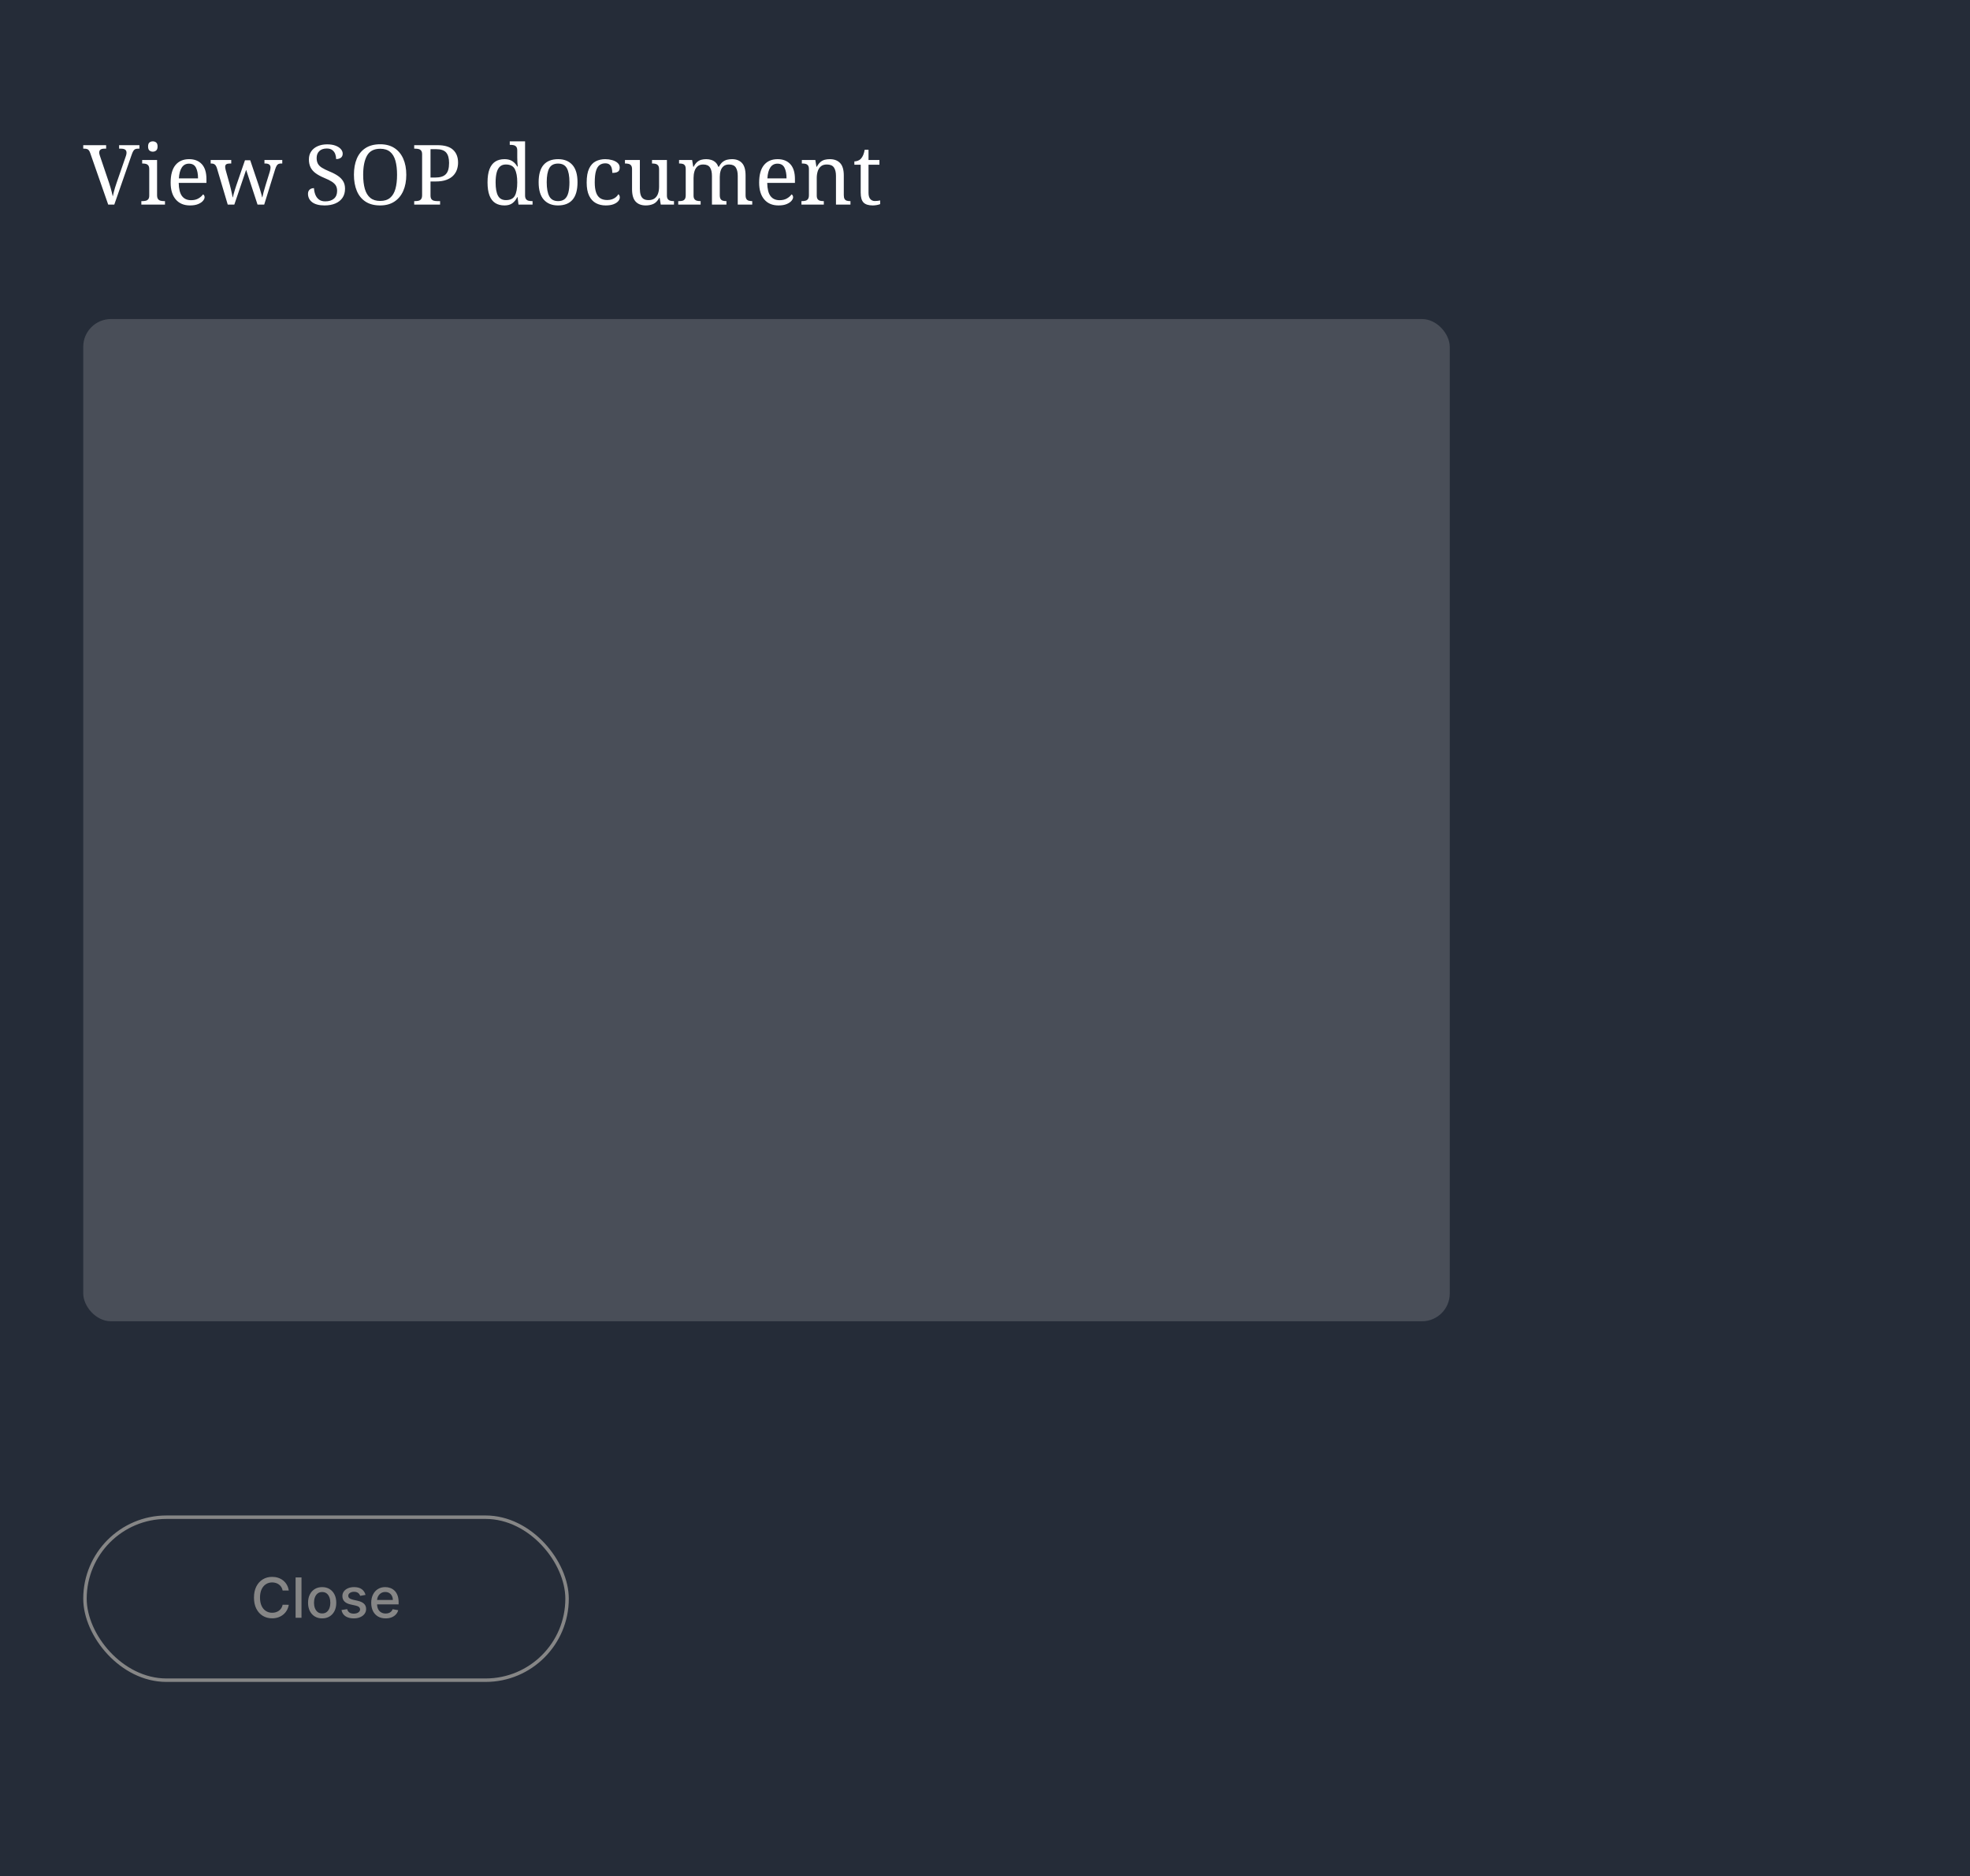 <svg xmlns="http://www.w3.org/2000/svg" xmlns:xlink="http://www.w3.org/1999/xlink" fill="none" version="1.1" width="568" height="541" viewBox="0 0 568 541"><g><rect x="0" y="0" width="568" height="541" rx="0" fill="#252C38" fillOpacity="1"/><g><g><g><path d="M26.016,44.144Q25.848,43.64,25.632,43.364Q25.416,43.088,25.104,42.98Q24.792,42.872,24.312,42.872L24,42.872L24,41.864L30.6,41.864L30.6,42.872L30.048,42.872Q29.328,42.872,28.968,43.148Q28.608,43.424,28.608,44.024Q28.608,44.144,28.632,44.288Q28.656,44.432,28.704,44.576Q28.752,44.72,28.8,44.912L31.44,52.712Q31.68,53.408,31.872,54.104Q32.064,54.8,32.232,55.436Q32.4,56.072,32.52,56.648Q32.64,56.072,32.796,55.448Q32.952,54.824,33.156,54.14Q33.36,53.456,33.624,52.712L36.264,45.08Q36.336,44.888,36.384,44.696Q36.432,44.504,36.456,44.336Q36.48,44.168,36.48,44.048Q36.48,43.424,36.084,43.148Q35.688,42.872,34.896,42.872L34.344,42.872L34.344,41.864L40.2,41.864L40.2,42.872L39.744,42.872Q39.288,42.872,38.976,43.016Q38.664,43.16,38.424,43.556Q38.184,43.952,37.92,44.744L32.952,59L31.2,59L26.016,44.144ZM40.752,59L40.752,57.992L41.064,57.992Q41.592,57.992,42.036,57.884Q42.48,57.776,42.756,57.428Q43.032,57.08,43.032,56.384L43.032,48.776Q43.032,48.056,42.756,47.708Q42.48,47.36,42.036,47.252Q41.592,47.144,41.064,47.144L40.992,47.144L40.992,46.136L45.288,46.136L45.288,56.264Q45.288,57.008,45.552,57.38Q45.816,57.752,46.272,57.872Q46.728,57.992,47.256,57.992L47.568,57.992L47.568,59L40.752,59ZM44.064,43.736Q43.488,43.736,43.092,43.4Q42.696,43.064,42.696,42.248Q42.696,41.408,43.092,41.084Q43.488,40.76,44.064,40.76Q44.616,40.76,45.024,41.084Q45.432,41.408,45.432,42.248Q45.432,43.064,45.024,43.4Q44.616,43.736,44.064,43.736ZM54.768,59.24Q52.152,59.24,50.676,57.512Q49.2,55.784,49.2,52.664Q49.2,49.304,50.592,47.6Q51.984,45.896,54.528,45.896Q56.856,45.896,58.188,47.336Q59.52,48.776,59.52,51.632L59.52,52.736L51.528,52.736Q51.576,55.352,52.476,56.54Q53.376,57.728,55.104,57.728Q56.352,57.728,57.228,57.212Q58.104,56.696,58.536,56.048Q58.704,56.12,58.848,56.336Q58.992,56.552,58.992,56.864Q58.992,57.344,58.536,57.896Q58.08,58.448,57.144,58.844Q56.208,59.24,54.768,59.24ZM57.096,51.44Q57.096,49.52,56.508,48.356Q55.92,47.192,54.48,47.192Q53.16,47.192,52.428,48.284Q51.696,49.376,51.576,51.44L57.096,51.44ZM62.52,48.416Q62.352,47.912,62.124,47.636Q61.896,47.36,61.596,47.252Q61.296,47.144,60.816,47.144L60.744,47.144L60.744,46.136L66.672,46.136L66.672,47.144L66.36,47.144Q65.64,47.144,65.28,47.348Q64.92,47.552,64.92,48.152Q64.92,48.344,64.98,48.632Q65.04,48.92,65.112,49.184L66.24,53.216Q66.408,53.792,66.564,54.5Q66.72,55.208,66.864,55.844Q67.008,56.48,67.08,56.888L67.152,56.888Q67.224,56.48,67.38,55.904Q67.536,55.328,67.74,54.68Q67.944,54.032,68.136,53.456L70.632,46.208L72.144,46.208L74.544,53.312Q74.688,53.744,74.844,54.236Q75,54.728,75.144,55.232Q75.288,55.736,75.408,56.168Q75.528,56.6,75.576,56.888L75.648,56.888Q75.768,56.288,75.996,55.412Q76.224,54.536,76.584,53.384L77.784,49.52Q77.88,49.208,77.94,48.86Q78,48.512,78,48.32Q78,47.696,77.604,47.42Q77.208,47.144,76.416,47.144L76.248,47.144L76.248,46.136L81.384,46.136L81.384,47.144L81.072,47.144Q80.616,47.144,80.304,47.276Q79.992,47.408,79.752,47.816Q79.512,48.224,79.272,49.016L76.176,59L74.256,59L70.968,48.968L67.56,59L65.664,59L62.52,48.416ZM93.576,59.24Q92.4,59.24,91.5,59Q90.6,58.76,90,58.304Q89.4,57.848,89.1,57.224Q88.8,56.6,88.8,55.856Q88.8,55.376,89.004,55.016Q89.208,54.656,89.592,54.452Q89.976,54.248,90.528,54.248Q90.576,55.232,90.912,56.108Q91.248,56.984,91.944,57.524Q92.64,58.064,93.768,58.064Q95.376,58.064,96.288,57.284Q97.2,56.504,97.2,55.04Q97.2,54.152,96.852,53.54Q96.504,52.928,95.7,52.4Q94.896,51.872,93.48,51.296Q91.992,50.672,91.008,49.952Q90.024,49.232,89.544,48.26Q89.064,47.288,89.064,45.968Q89.064,44.6,89.748,43.628Q90.432,42.656,91.62,42.14Q92.808,41.624,94.32,41.624Q95.76,41.624,96.756,42.008Q97.752,42.392,98.28,43.004Q98.808,43.616,98.808,44.312Q98.808,45.08,98.292,45.476Q97.776,45.872,96.912,45.872Q96.912,45.128,96.66,44.432Q96.408,43.736,95.82,43.28Q95.232,42.824,94.224,42.824Q92.832,42.824,92.064,43.568Q91.296,44.312,91.296,45.56Q91.296,46.52,91.644,47.18Q91.992,47.84,92.808,48.356Q93.624,48.872,95.016,49.448Q96.432,50.024,97.428,50.708Q98.424,51.392,98.952,52.28Q99.48,53.168,99.48,54.416Q99.48,55.952,98.76,57.02Q98.04,58.088,96.708,58.664Q95.376,59.24,93.576,59.24ZM109.608,59.24Q107.064,59.24,105.384,58.136Q103.704,57.032,102.876,55.04Q102.048,53.048,102.048,50.384Q102.048,47.72,102.876,45.752Q103.704,43.784,105.396,42.692Q107.088,41.6,109.632,41.6Q112.056,41.6,113.724,42.692Q115.392,43.784,116.268,45.764Q117.144,47.744,117.144,50.408Q117.144,53.072,116.268,55.052Q115.392,57.032,113.712,58.136Q112.032,59.24,109.608,59.24ZM109.608,57.944Q111.408,57.944,112.476,57.044Q113.544,56.144,114.012,54.464Q114.48,52.784,114.48,50.408Q114.48,48.032,114.012,46.352Q113.544,44.672,112.476,43.784Q111.408,42.896,109.632,42.896Q106.944,42.896,105.828,44.864Q104.712,46.832,104.712,50.408Q104.712,52.784,105.192,54.464Q105.672,56.144,106.752,57.044Q107.832,57.944,109.608,57.944ZM119.424,59L119.424,57.992L119.736,57.992Q120.288,57.992,120.732,57.872Q121.176,57.752,121.44,57.38Q121.704,57.008,121.704,56.264L121.704,44.504Q121.704,43.784,121.428,43.436Q121.152,43.088,120.708,42.98Q120.264,42.872,119.736,42.872L119.424,42.872L119.424,41.864L126.168,41.864Q129.192,41.864,130.632,43.196Q132.072,44.528,132.072,46.88Q132.072,47.96,131.736,48.932Q131.4,49.904,130.644,50.672Q129.888,51.44,128.652,51.884Q127.416,52.328,125.64,52.328L124.128,52.328L124.128,56.384Q124.128,57.08,124.404,57.428Q124.68,57.776,125.124,57.884Q125.568,57.992,126.096,57.992L126.888,57.992L126.888,59L119.424,59ZM125.4,51.2Q126.48,51.2,127.26,50.972Q128.04,50.744,128.532,50.24Q129.024,49.736,129.252,48.932Q129.48,48.128,129.48,46.976Q129.48,44.96,128.64,43.988Q127.8,43.016,125.76,43.016L124.128,43.016L124.128,51.2L125.4,51.2ZM145.464,59.24Q143.88,59.24,142.788,58.544Q141.696,57.848,141.132,56.372Q140.568,54.896,140.568,52.592Q140.568,50.264,141.132,48.788Q141.696,47.312,142.788,46.604Q143.88,45.896,145.464,45.896Q146.856,45.896,147.732,46.484Q148.608,47.072,149.136,48.008L149.28,48.008Q149.208,47.408,149.172,46.676Q149.136,45.944,149.136,45.368L149.136,43.4Q149.136,42.68,148.86,42.332Q148.584,41.984,148.14,41.876Q147.696,41.768,147.168,41.768L146.976,41.768L146.976,40.76L151.392,40.76L151.392,56.36Q151.392,57.056,151.668,57.416Q151.944,57.776,152.388,57.884Q152.832,57.992,153.36,57.992L153.552,57.992L153.552,59L149.496,59L149.232,56.84L149.136,56.84Q148.608,57.944,147.744,58.592Q146.88,59.24,145.464,59.24ZM145.872,57.704Q147.744,57.704,148.44,56.444Q149.136,55.184,149.136,52.592Q149.136,50.096,148.44,48.764Q147.744,47.432,145.848,47.432Q144.792,47.432,144.144,48.032Q143.496,48.632,143.196,49.784Q142.896,50.936,142.896,52.616Q142.896,55.16,143.58,56.432Q144.264,57.704,145.872,57.704ZM160.872,59.24Q158.28,59.24,156.792,57.584Q155.304,55.928,155.304,52.544Q155.304,49.184,156.732,47.54Q158.16,45.896,160.944,45.896Q163.536,45.896,165.024,47.54Q166.512,49.184,166.512,52.544Q166.512,55.928,165.084,57.584Q163.656,59.24,160.872,59.24ZM160.92,57.992Q162.12,57.992,162.84,57.38Q163.56,56.768,163.872,55.544Q164.184,54.32,164.184,52.544Q164.184,49.856,163.44,48.512Q162.696,47.168,160.896,47.168Q159.096,47.168,158.364,48.512Q157.632,49.856,157.632,52.544Q157.632,55.232,158.376,56.612Q159.12,57.992,160.92,57.992ZM174.624,59.24Q173.04,59.24,171.804,58.568Q170.568,57.896,169.86,56.444Q169.152,54.992,169.152,52.64Q169.152,50.072,169.86,48.596Q170.568,47.12,171.78,46.508Q172.992,45.896,174.504,45.896Q175.512,45.896,176.472,46.16Q177.432,46.424,178.056,46.964Q178.68,47.504,178.68,48.344Q178.68,48.896,178.44,49.232Q178.2,49.568,177.732,49.712Q177.264,49.856,176.544,49.856Q176.544,49.088,176.364,48.464Q176.184,47.84,175.752,47.468Q175.32,47.096,174.504,47.096Q173.592,47.096,172.908,47.576Q172.224,48.056,171.852,49.256Q171.48,50.456,171.48,52.616Q171.48,54.32,171.852,55.448Q172.224,56.576,173.016,57.128Q173.808,57.68,175.104,57.68Q175.848,57.68,176.472,57.464Q177.096,57.248,177.564,56.864Q178.032,56.48,178.296,56Q178.488,56.144,178.596,56.372Q178.704,56.6,178.704,56.936Q178.704,57.488,178.248,58.016Q177.792,58.544,176.892,58.892Q175.992,59.24,174.624,59.24ZM186.192,59.24Q184.296,59.24,183.264,58.124Q182.232,57.008,182.232,54.536L182.232,48.776Q182.232,48.056,181.956,47.708Q181.68,47.36,181.236,47.252Q180.792,47.144,180.264,47.144L180.192,47.144L180.192,46.136L184.488,46.136L184.488,54.416Q184.488,55.448,184.716,56.192Q184.944,56.936,185.496,57.32Q186.048,57.704,187.008,57.704Q188.064,57.704,188.736,57.212Q189.408,56.72,189.72,55.844Q190.032,54.968,190.032,53.816L190.032,48.872Q190.032,48.104,189.768,47.744Q189.504,47.384,189.06,47.264Q188.616,47.144,188.064,47.144L187.992,47.144L187.992,46.136L192.288,46.136L192.288,56.384Q192.288,57.08,192.564,57.428Q192.84,57.776,193.284,57.884Q193.728,57.992,194.256,57.992L194.328,57.992L194.328,59L190.512,59L190.2,57.056L190.08,57.056Q189.336,58.4,188.352,58.82Q187.368,59.24,186.192,59.24ZM195.552,59L195.552,57.992L195.864,57.992Q196.416,57.992,196.824,57.872Q197.232,57.752,197.472,57.38Q197.712,57.008,197.712,56.264L197.712,48.776Q197.712,48.056,197.472,47.708Q197.232,47.36,196.812,47.252Q196.392,47.144,195.864,47.144L195.792,47.144L195.792,46.136L199.56,46.136L199.872,48.08L199.992,48.08Q200.472,47.168,201.024,46.7Q201.576,46.232,202.224,46.064Q202.872,45.896,203.616,45.896Q204.384,45.896,205.068,46.112Q205.752,46.328,206.28,46.796Q206.808,47.264,207.096,48.08L207.288,48.08Q207.768,47.168,208.356,46.7Q208.944,46.232,209.628,46.064Q210.312,45.896,211.056,45.896Q212.904,45.896,213.936,47.012Q214.968,48.128,214.968,50.6L214.968,56.264Q214.968,57.008,215.208,57.38Q215.448,57.752,215.868,57.872Q216.288,57.992,216.816,57.992L216.888,57.992L216.888,59L212.712,59L212.712,50.72Q212.712,49.16,212.148,48.296Q211.584,47.432,210.192,47.432Q209.208,47.432,208.62,47.924Q208.032,48.416,207.78,49.232Q207.528,50.048,207.528,51.008L207.528,56.264Q207.528,57.008,207.768,57.38Q208.008,57.752,208.428,57.872Q208.848,57.992,209.376,57.992L209.448,57.992L209.448,59L205.272,59L205.272,50.72Q205.272,49.16,204.708,48.296Q204.144,47.432,202.752,47.432Q201.72,47.432,201.108,47.972Q200.496,48.512,200.232,49.4Q199.968,50.288,199.968,51.32L199.968,56.384Q199.968,57.08,200.244,57.428Q200.52,57.776,200.964,57.884Q201.408,57.992,201.936,57.992L202.008,57.992L202.008,59L195.552,59ZM224.448,59.24Q221.832,59.24,220.356,57.512Q218.88,55.784,218.88,52.664Q218.88,49.304,220.272,47.6Q221.664,45.896,224.208,45.896Q226.536,45.896,227.868,47.336Q229.2,48.776,229.2,51.632L229.2,52.736L221.208,52.736Q221.256,55.352,222.156,56.54Q223.056,57.728,224.784,57.728Q226.032,57.728,226.908,57.212Q227.784,56.696,228.216,56.048Q228.384,56.12,228.528,56.336Q228.672,56.552,228.672,56.864Q228.672,57.344,228.216,57.896Q227.76,58.448,226.824,58.844Q225.888,59.24,224.448,59.24ZM226.776,51.44Q226.776,49.52,226.188,48.356Q225.6,47.192,224.16,47.192Q222.84,47.192,222.108,48.284Q221.376,49.376,221.256,51.44L226.776,51.44ZM231.072,59L231.072,57.992L231.264,57.992Q231.816,57.992,232.26,57.872Q232.704,57.752,232.968,57.38Q233.232,57.008,233.232,56.264L233.232,48.776Q233.232,48.056,232.968,47.708Q232.704,47.36,232.272,47.252Q231.84,47.144,231.312,47.144L231.192,47.144L231.192,46.136L235.08,46.136L235.392,48.08L235.512,48.08Q236.016,47.168,236.58,46.7Q237.144,46.232,237.816,46.064Q238.488,45.896,239.256,45.896Q241.152,45.896,242.22,47.012Q243.288,48.128,243.288,50.6L243.288,56.264Q243.288,57.008,243.516,57.38Q243.744,57.752,244.152,57.872Q244.56,57.992,245.088,57.992L245.208,57.992L245.208,59L241.032,59L241.032,50.72Q241.032,49.16,240.444,48.296Q239.856,47.432,238.392,47.432Q237.312,47.432,236.676,47.972Q236.04,48.512,235.764,49.4Q235.488,50.288,235.488,51.32L235.488,56.384Q235.488,57.08,235.752,57.428Q236.016,57.776,236.448,57.884Q236.88,57.992,237.408,57.992L237.528,57.992L237.528,59L231.072,59ZM251.64,59.24Q249.816,59.24,248.988,58.412Q248.16,57.584,248.16,55.52L248.16,47.504L246.336,47.504L246.336,46.544Q246.768,46.544,247.296,46.364Q247.824,46.184,248.208,45.776Q248.616,45.344,248.88,44.72Q249.144,44.096,249.312,43.184L250.416,43.184L250.416,46.136L253.56,46.136L253.56,47.504L250.416,47.504L250.416,55.592Q250.416,56.816,250.92,57.392Q251.424,57.968,252.24,57.968Q252.672,57.968,253.032,57.92Q253.392,57.872,253.776,57.8L253.776,58.856Q253.464,59,252.84,59.12Q252.216,59.24,251.64,59.24Z" fill="#FFFFFF" fillOpacity="1"/></g><g style="opacity:0.2;"><rect x="24" y="92" width="394" height="289" rx="8" fill="#D8D8D8" fillOpacity="1"/></g><g><g><g><rect x="24.5" y="437.5" width="139" height="47" rx="23.5" fillOpacity="0" stroke-opacity="1" stroke="#868686" fill="none" strokeWidth="1"/><g><path d="M83.262,458.645L81.494,458.645Q81.387,458.08,81.11,457.647Q80.834,457.214,80.431,456.914Q80.028,456.615,79.529,456.462Q79.03,456.309,78.476,456.309Q77.471,456.309,76.677,456.814Q75.884,457.318,75.425,458.294Q74.966,459.27,74.966,460.682Q74.966,462.105,75.426,463.08Q75.886,464.056,76.679,464.555Q77.472,465.055,78.471,465.055Q79.022,465.055,79.519,464.905Q80.015,464.756,80.419,464.461Q80.822,464.167,81.102,463.737Q81.382,463.307,81.494,462.75L83.262,462.755Q83.123,463.616,82.715,464.332Q82.307,465.049,81.676,465.571Q81.045,466.093,80.231,466.376Q79.418,466.659,78.457,466.659Q76.946,466.659,75.765,465.94Q74.584,465.22,73.905,463.881Q73.226,462.541,73.226,460.682Q73.226,458.82,73.907,457.481Q74.589,456.142,75.771,455.423Q76.953,454.705,78.457,454.705Q79.382,454.705,80.188,454.969Q80.994,455.234,81.634,455.743Q82.273,456.251,82.695,456.981Q83.117,457.71,83.262,458.645ZM86.929,454.864L86.929,466.5L85.229,466.5L85.229,454.864L86.929,454.864ZM92.889,466.677Q91.66,466.677,90.746,466.114Q89.832,465.551,89.327,464.539Q88.821,463.527,88.821,462.177Q88.821,460.818,89.327,459.802Q89.832,458.785,90.746,458.222Q91.66,457.659,92.889,457.659Q94.119,457.659,95.032,458.222Q95.946,458.785,96.452,459.802Q96.957,460.818,96.957,462.177Q96.957,463.527,96.452,464.539Q95.946,465.551,95.032,466.114Q94.119,466.677,92.889,466.677ZM92.894,465.25Q93.692,465.25,94.213,464.828Q94.735,464.407,94.989,463.708Q95.244,463.009,95.244,462.173Q95.244,461.335,94.989,460.632Q94.735,459.93,94.213,459.503Q93.692,459.077,92.894,459.077Q92.091,459.077,91.568,459.503Q91.044,459.93,90.789,460.632Q90.535,461.335,90.535,462.173Q90.535,463.009,90.789,463.708Q91.044,464.407,91.568,464.828Q92.091,465.25,92.894,465.25ZM105.389,459.905L103.848,460.177Q103.753,459.883,103.545,459.615Q103.337,459.347,102.985,459.176Q102.633,459.005,102.103,459.005Q101.381,459.005,100.898,459.327Q100.415,459.65,100.416,460.155Q100.415,460.593,100.741,460.858Q101.067,461.123,101.785,461.296L103.176,461.614Q104.38,461.89,104.97,462.471Q105.561,463.052,105.562,463.977Q105.561,464.764,105.108,465.373Q104.655,465.983,103.852,466.33Q103.049,466.677,101.994,466.677Q100.526,466.677,99.6,466.05Q98.674,465.423,98.462,464.264L100.103,464.009Q100.261,464.656,100.737,464.982Q101.214,465.309,101.98,465.309Q102.817,465.309,103.316,464.959Q103.815,464.609,103.817,464.105Q103.815,463.691,103.513,463.414Q103.21,463.136,102.58,462.995L101.107,462.668Q99.881,462.394,99.3,461.784Q98.72,461.174,98.721,460.245Q98.72,459.473,99.151,458.892Q99.582,458.31,100.343,457.985Q101.104,457.659,102.089,457.659Q103.504,457.659,104.316,458.271Q105.128,458.882,105.389,459.905ZM111.186,466.677Q109.897,466.677,108.966,466.122Q108.035,465.567,107.533,464.558Q107.031,463.55,107.031,462.195Q107.031,460.852,107.534,459.83Q108.036,458.807,108.941,458.233Q109.847,457.659,111.063,457.659Q111.806,457.659,112.498,457.902Q113.19,458.145,113.74,458.669Q114.29,459.192,114.611,460.026Q114.931,460.86,114.931,462.046L114.931,462.645L107.99,462.645L107.99,461.373L113.263,461.373Q113.262,460.707,112.991,460.186Q112.72,459.665,112.228,459.364Q111.737,459.064,111.077,459.064Q110.36,459.064,109.83,459.412Q109.301,459.76,109.013,460.322Q108.724,460.883,108.722,461.536L108.722,462.527Q108.722,463.402,109.032,464.016Q109.343,464.63,109.899,464.951Q110.456,465.273,111.199,465.273Q111.687,465.273,112.084,465.134Q112.481,464.995,112.77,464.718Q113.059,464.44,113.213,464.027L114.822,464.318Q114.629,465.027,114.132,465.558Q113.636,466.09,112.886,466.384Q112.137,466.677,111.186,466.677Z" fill="#868686" fillOpacity="1"/></g></g></g></g></g></g></g></svg>